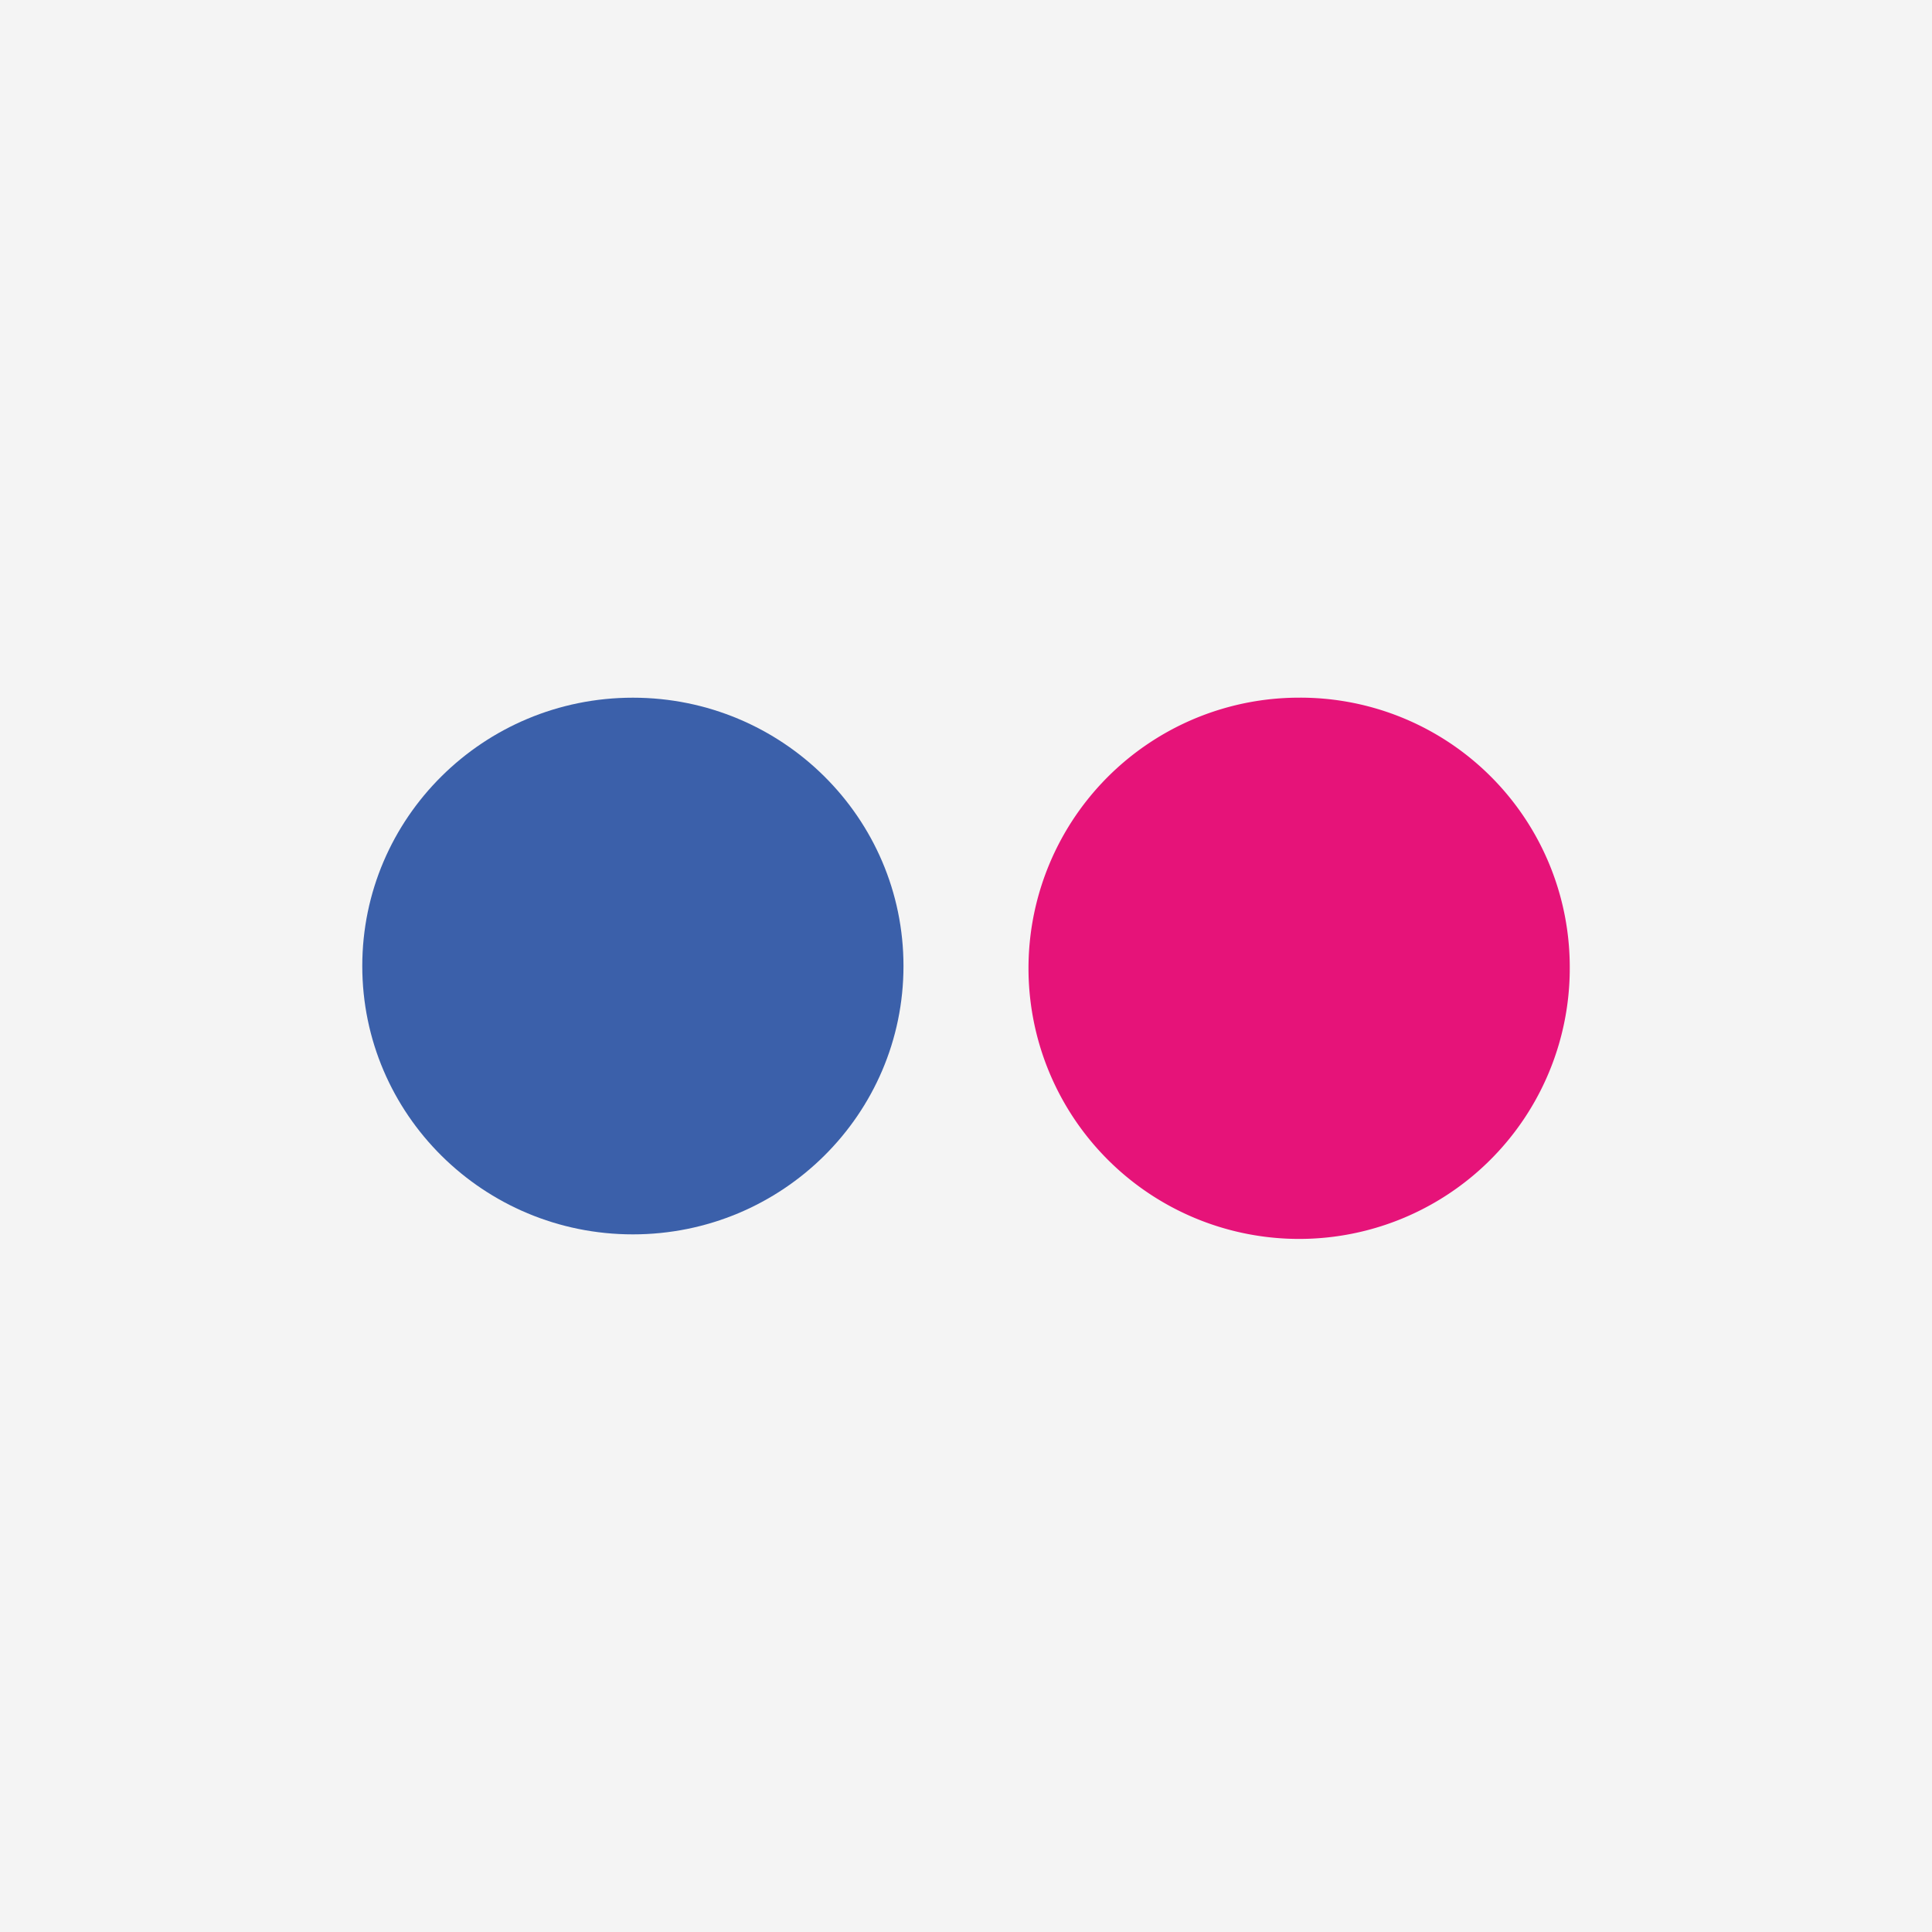 <svg xmlns="http://www.w3.org/2000/svg" viewBox="0 0 64 64"><title>flickr</title><rect width="64" height="64" style="fill:#f4f4f4"/><path d="M52,32.001a8.965,8.965,0,1,1-8.965-8.89A8.925,8.925,0,0,1,52,32.001Z" style="fill:#e61379"/><ellipse cx="20.965" cy="32.001" rx="8.964" ry="8.889" style="fill:#3b60aa"/></svg>